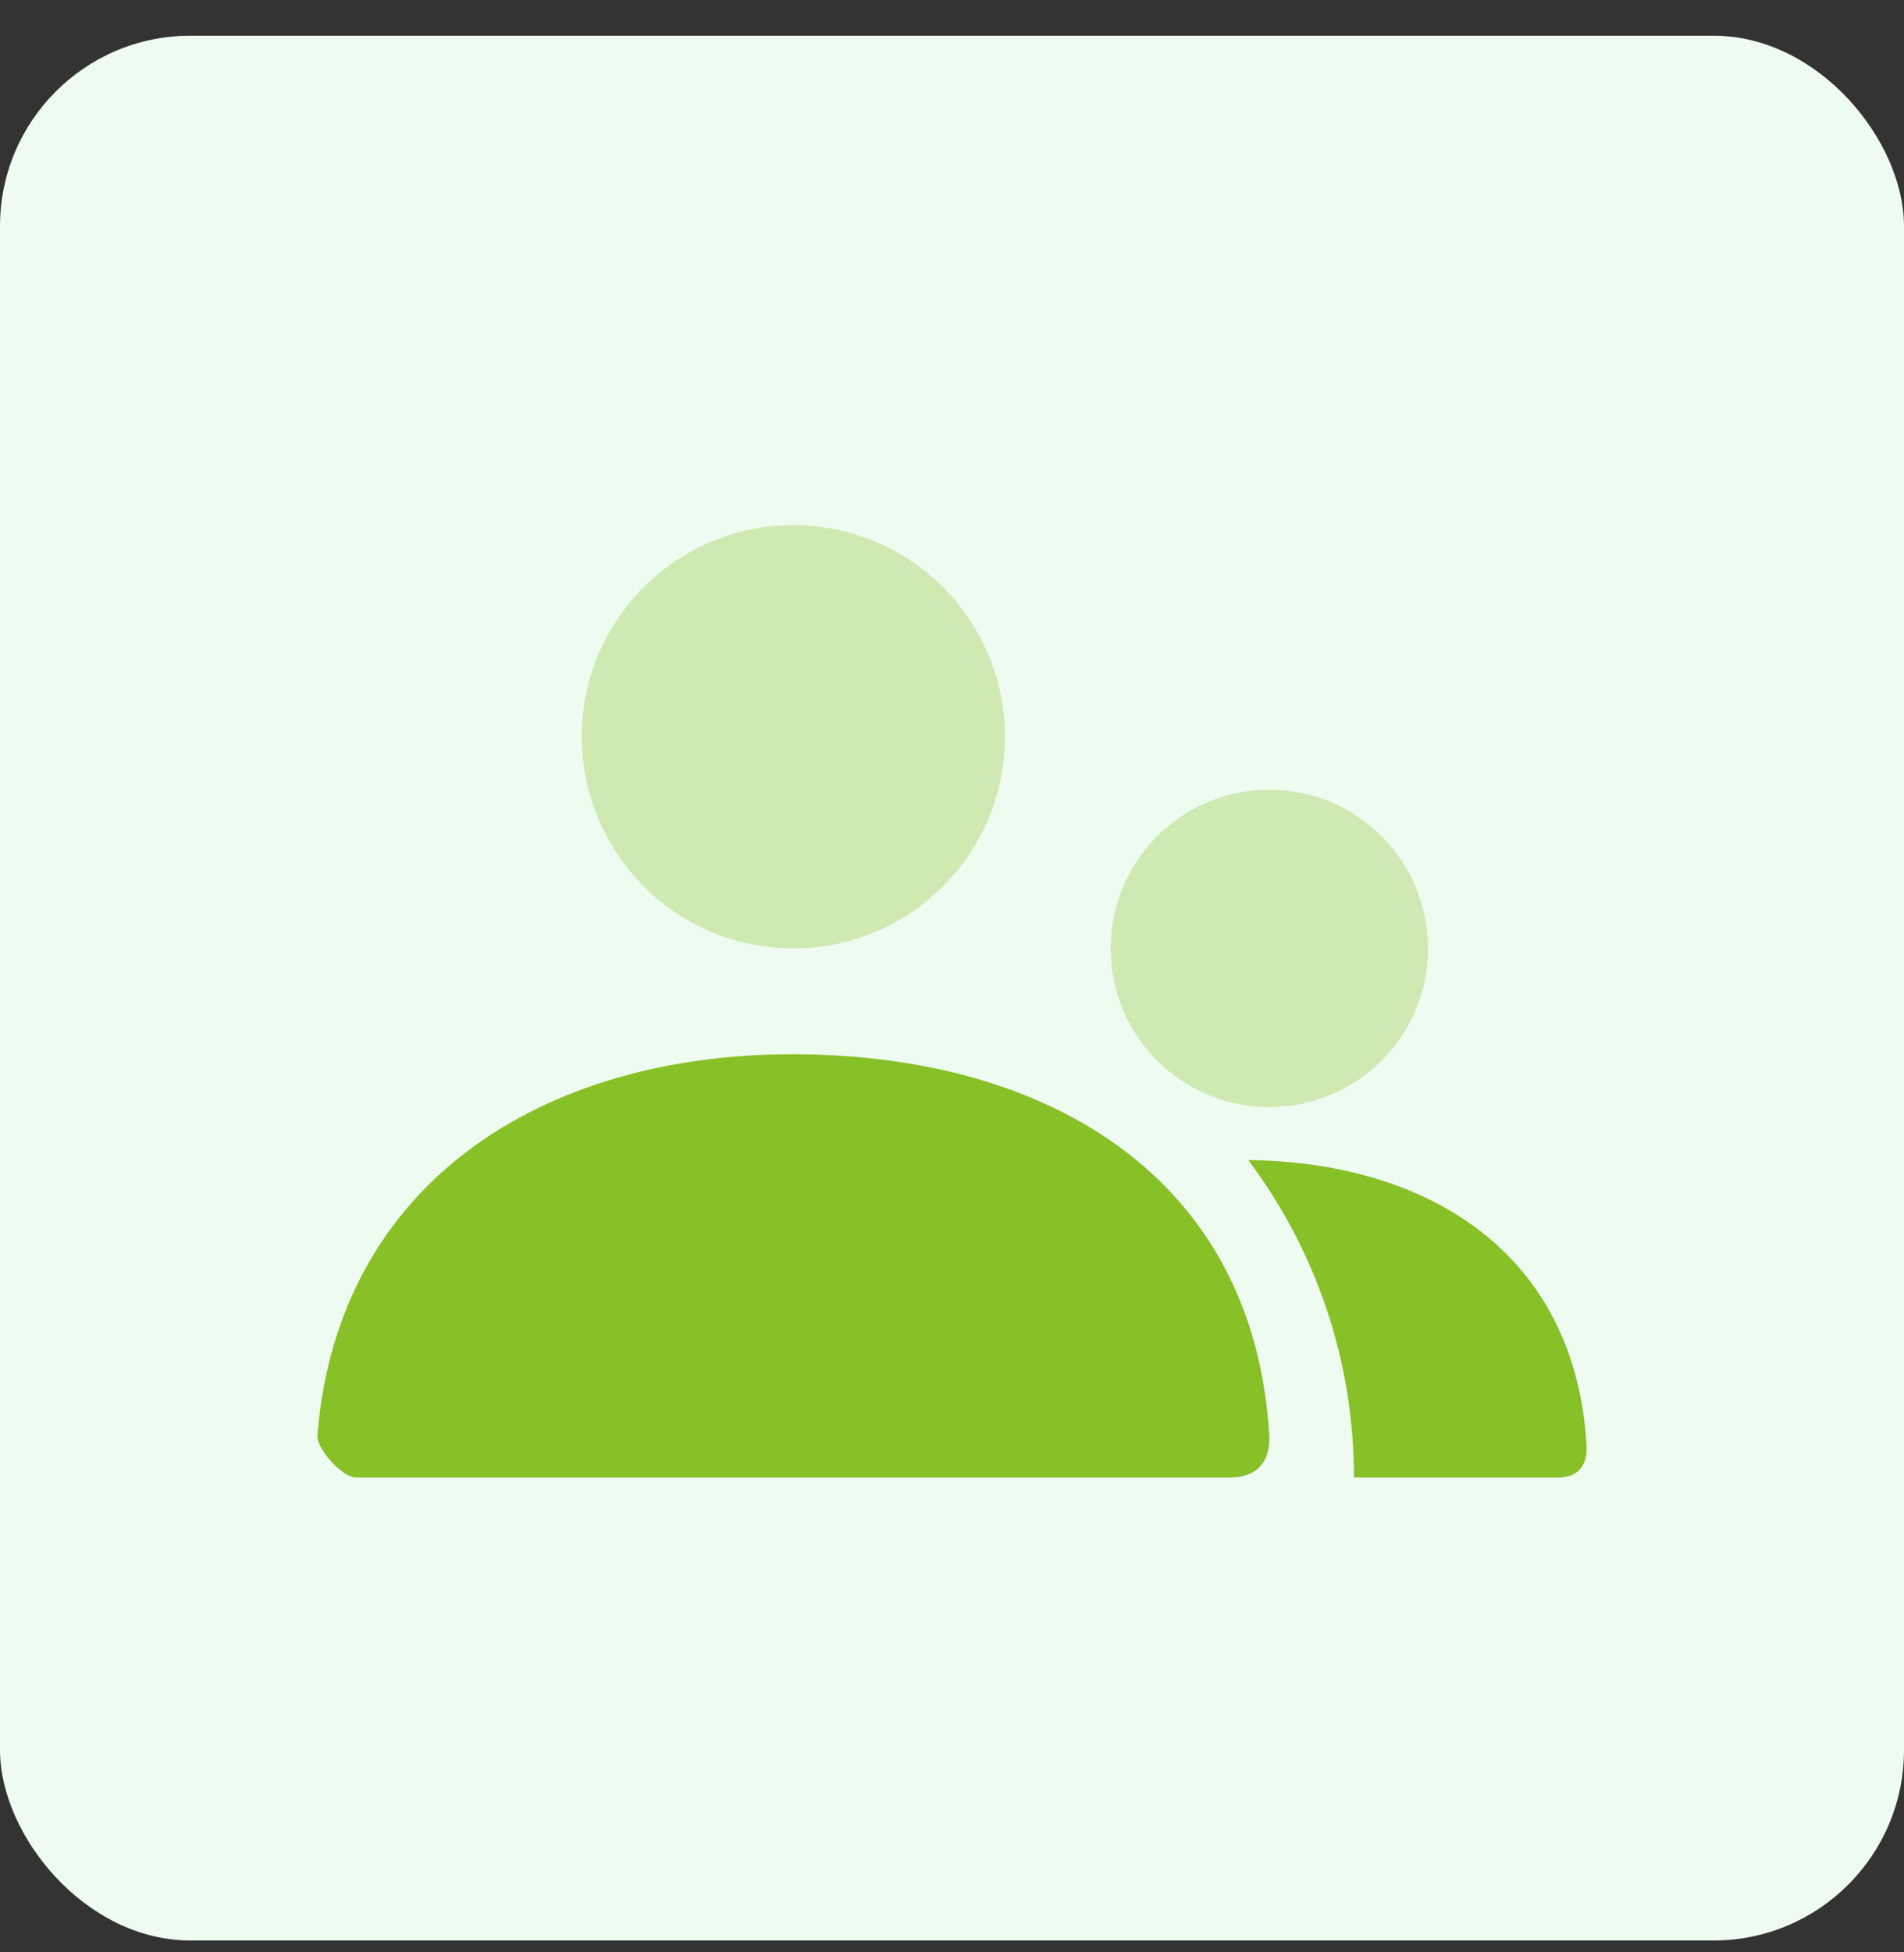 <svg width="40" height="41" viewBox="0 0 40 41" fill="none" xmlns="http://www.w3.org/2000/svg">
<rect x="0" y="0" width="40" height="41" fill="#333333" stroke="none"/>
<rect y="0.75" width="40" height="40" rx="4" fill="#EEFBF0"/>
<g clip-path="url(#clip0_270_4127)">
<path opacity="0.3" d="M26.667 23.25C24.826 23.25 23.334 21.758 23.334 19.917C23.334 18.076 24.826 16.584 26.667 16.584C28.508 16.584 30 18.076 30 19.917C30 21.758 28.508 23.25 26.667 23.25ZM16.667 19.917C14.213 19.917 12.223 17.927 12.223 15.472C12.223 13.018 14.213 11.028 16.667 11.028C19.122 11.028 21.111 13.018 21.111 15.472C21.111 17.927 19.122 19.917 16.667 19.917Z" fill="#87C027"/>
<path d="M26.224 24.362C30.009 24.404 33.099 26.317 33.332 30.362C33.341 30.524 33.332 31.028 32.729 31.028H28.445C28.445 28.527 27.618 26.219 26.224 24.362ZM6.668 30.139C7.098 24.835 11.402 22.139 16.648 22.139C21.968 22.139 26.339 24.687 26.665 30.139C26.678 30.357 26.665 31.028 25.83 31.028C21.713 31.028 15.595 31.028 7.475 31.028C7.197 31.028 6.644 30.427 6.668 30.139Z" fill="#87C027"/>
</g>
<defs>
<clipPath id="clip0_270_4127">
<rect width="26.667" height="26.667" fill="white" transform="translate(6.667 7.694)"/>
</clipPath>
</defs>
</svg>
